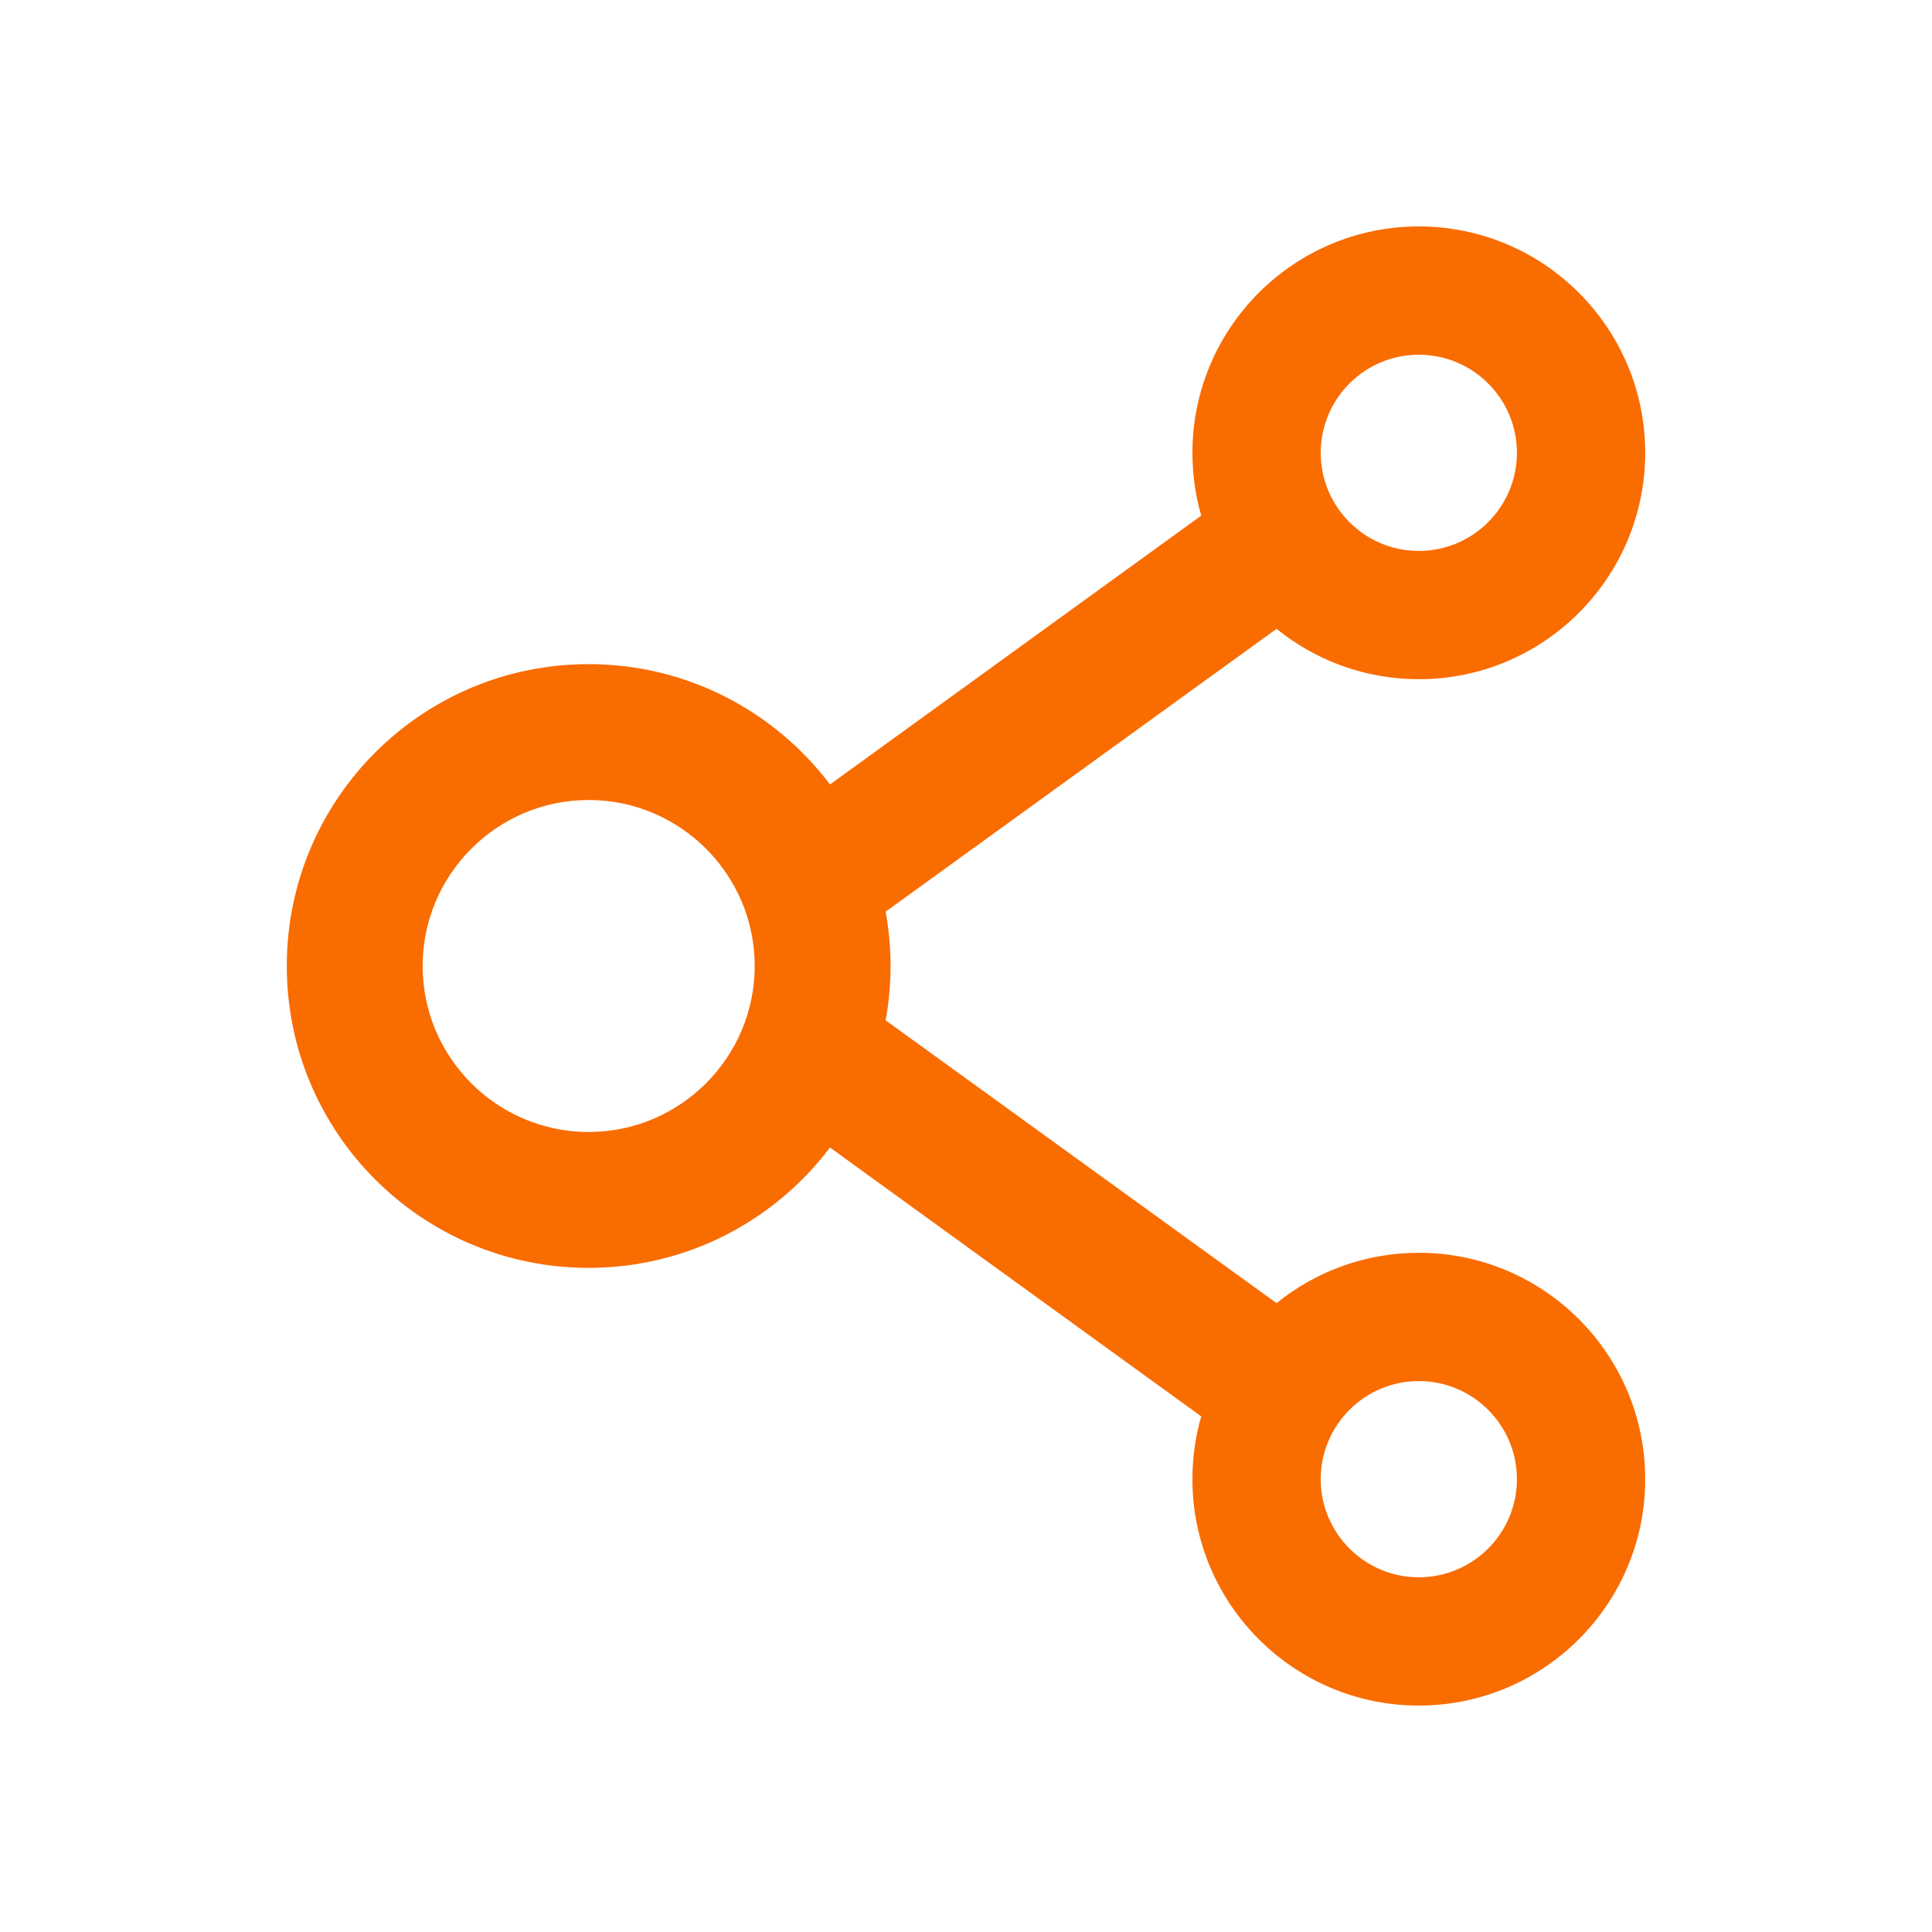 <svg fill="none" height="25" viewBox="0 0 25 25" width="25" xmlns="http://www.w3.org/2000/svg">
    <path
        d="M18.359 16.211C17.664 16.211 17.021 16.455 16.519 16.863L11.46 13.203C11.545 12.738 11.545 12.262 11.46 11.797L16.519 8.137C17.021 8.545 17.664 8.789 18.359 8.789C19.976 8.789 21.289 7.476 21.289 5.859C21.289 4.243 19.976 2.93 18.359 2.93C16.743 2.93 15.43 4.243 15.43 5.859C15.43 6.143 15.469 6.414 15.544 6.672L10.74 10.151C10.027 9.207 8.894 8.594 7.617 8.594C5.459 8.594 3.711 10.342 3.711 12.5C3.711 14.658 5.459 16.406 7.617 16.406C8.894 16.406 10.027 15.793 10.74 14.849L15.544 18.328C15.469 18.586 15.43 18.86 15.43 19.141C15.43 20.757 16.743 22.07 18.359 22.07C19.976 22.07 21.289 20.757 21.289 19.141C21.289 17.524 19.976 16.211 18.359 16.211ZM18.359 4.59C19.06 4.59 19.629 5.159 19.629 5.859C19.629 6.56 19.06 7.129 18.359 7.129C17.659 7.129 17.09 6.56 17.09 5.859C17.09 5.159 17.659 4.59 18.359 4.59ZM7.617 14.648C6.433 14.648 5.469 13.684 5.469 12.5C5.469 11.316 6.433 10.352 7.617 10.352C8.801 10.352 9.766 11.316 9.766 12.5C9.766 13.684 8.801 14.648 7.617 14.648ZM18.359 20.41C17.659 20.41 17.09 19.841 17.09 19.141C17.09 18.44 17.659 17.871 18.359 17.871C19.06 17.871 19.629 18.44 19.629 19.141C19.629 19.841 19.06 20.41 18.359 20.41Z"
        fill="#F96C00" />
</svg>
